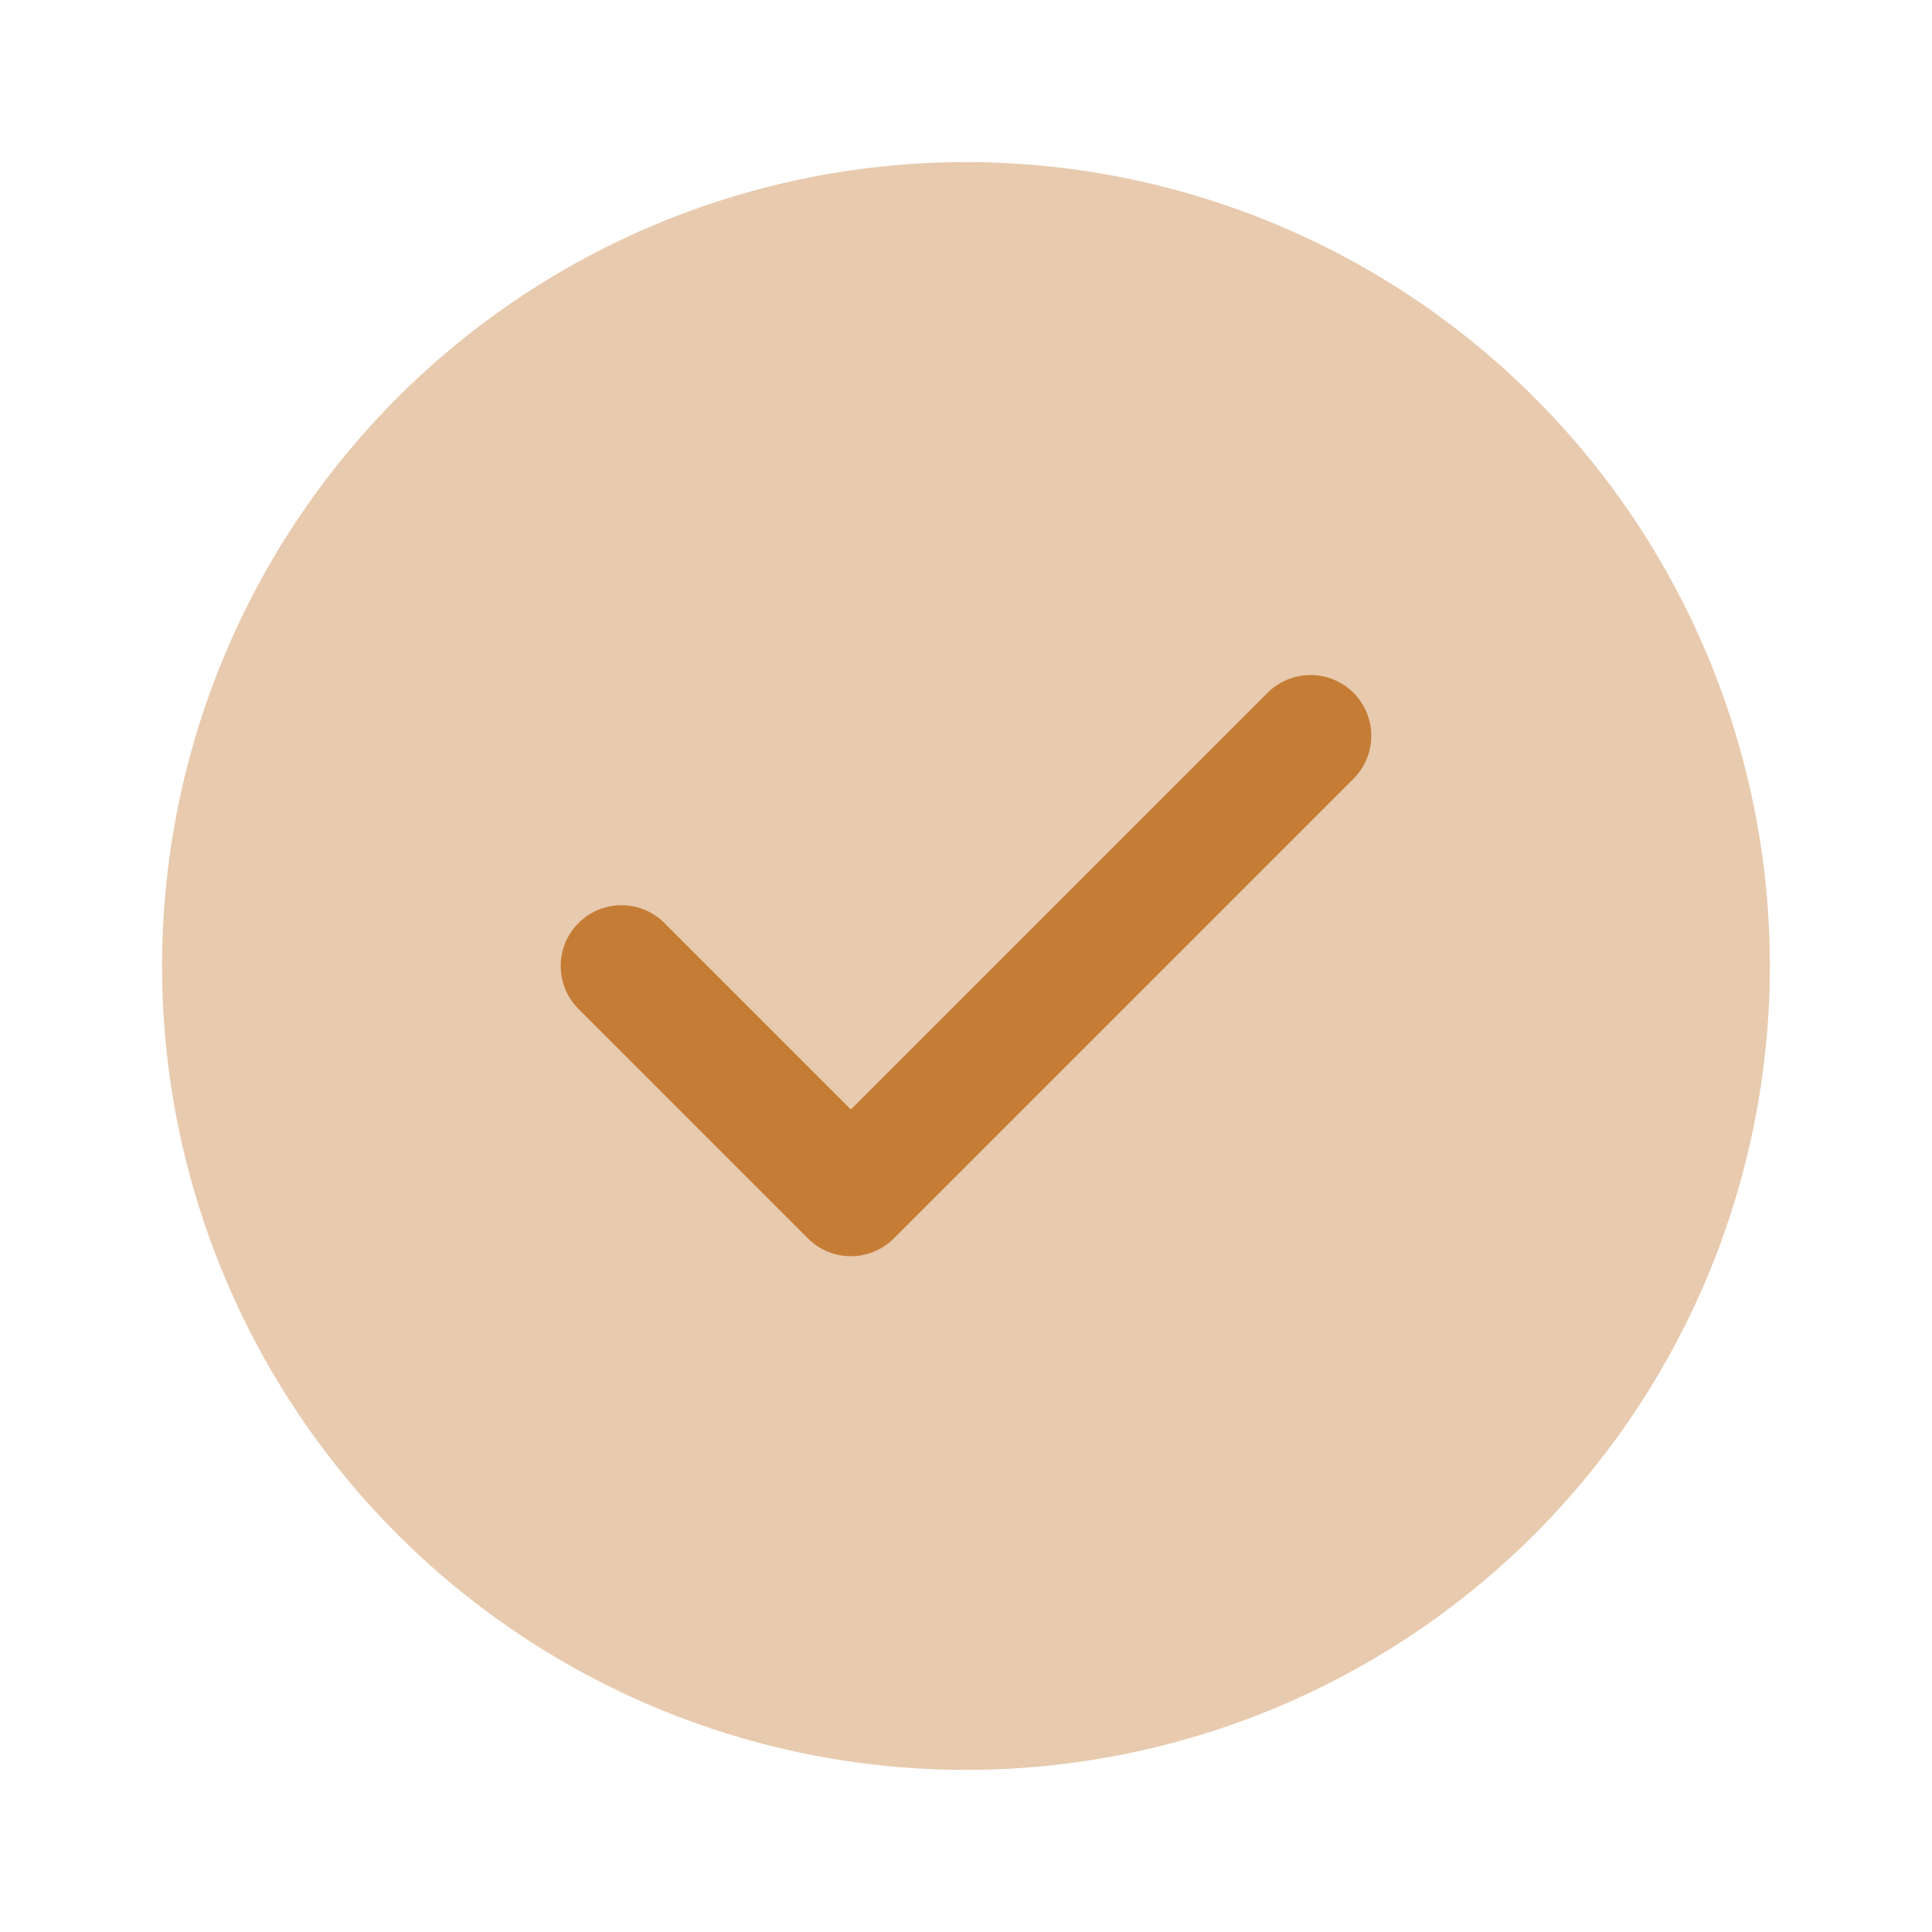 <svg xmlns="http://www.w3.org/2000/svg" width="90.248" height="90.248" viewBox="0 0 90.248 90.248">
  <g id="check_circle" transform="translate(-721 -342)">
    <g id="tick-circle_bulk" data-name="tick-circle/bulk" transform="translate(721 342)">
      <g id="vuesax_bulk_tick-circle" data-name="vuesax/bulk/tick-circle">
        <g id="tick-circle">
          <path id="Vector" d="M75.1,37.551A37.551,37.551,0,1,1,37.551,0,37.551,37.551,0,0,1,75.1,37.551Z" transform="translate(7.573 7.573)" fill="#c57c35" opacity="0.4"/>
          <path id="Vector-2" data-name="Vector" d="M13.547,27.141a2.837,2.837,0,0,1-2.007-.833L.824,15.591a2.838,2.838,0,1,1,4.014-4.014l8.709,8.709L33.01.824a2.838,2.838,0,0,1,4.014,4.014l-21.47,21.47A2.837,2.837,0,0,1,13.547,27.141Z" transform="translate(26.2 31.54)" fill="#c57c35"/>
          <path id="Vector-3" data-name="Vector" d="M0,0H90.248V90.248H0Z" fill="none" opacity="0"/>
        </g>
      </g>
    </g>
  </g>
</svg>
